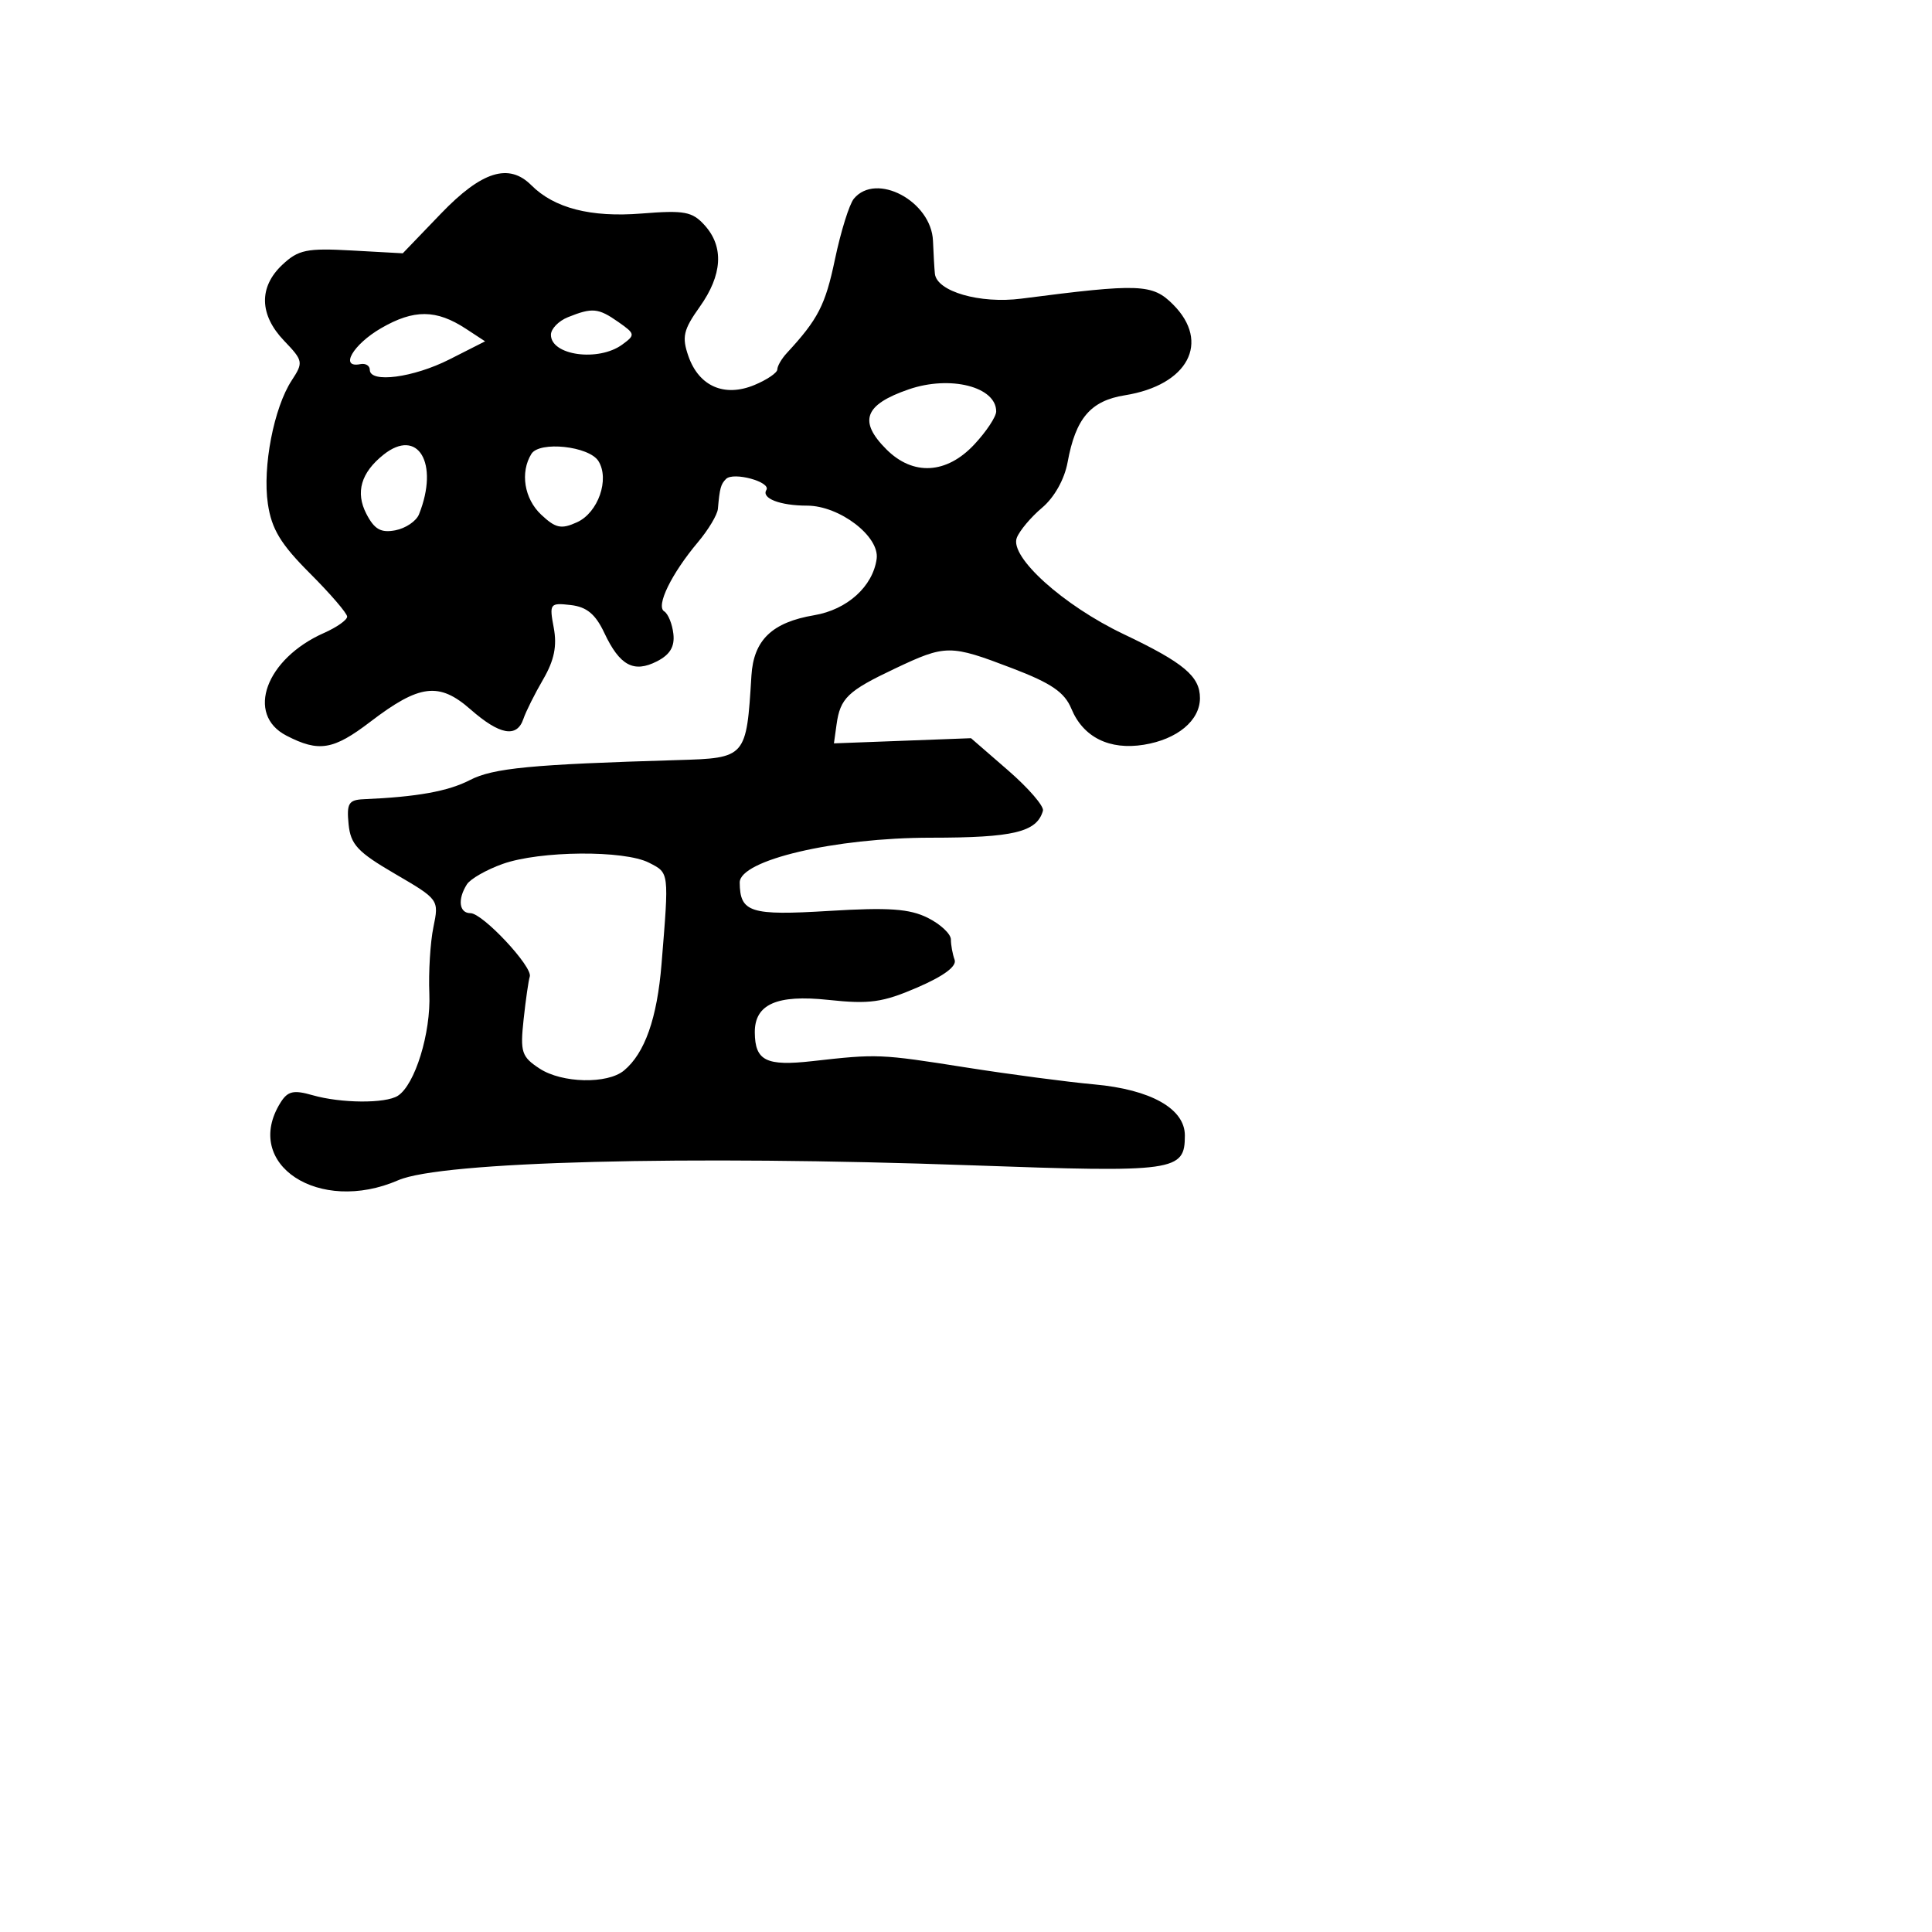 <svg xmlns="http://www.w3.org/2000/svg" width="256" height="256" viewBox="0 0 256 256" version="1.1">
	<path d="M 58.434 28.297 L 53.369 33.564 46.597 33.190 C 40.645 32.861, 39.533 33.090, 37.412 35.082 C 34.268 38.036, 34.353 41.715, 37.644 45.151 C 40.171 47.788, 40.216 48.021, 38.663 50.392 C 36.288 54.016, 34.770 61.867, 35.495 66.766 C 35.991 70.112, 37.192 72.096, 41.064 75.968 C 43.779 78.683, 46 81.266, 46 81.708 C 46 82.150, 44.622 83.122, 42.937 83.868 C 35.218 87.285, 32.514 94.663, 37.950 97.474 C 42.259 99.703, 44.166 99.386, 49.086 95.627 C 55.580 90.665, 58.183 90.344, 62.338 93.992 C 66.219 97.399, 68.495 97.807, 69.356 95.250 C 69.680 94.287, 70.858 91.931, 71.974 90.014 C 73.437 87.499, 73.827 85.596, 73.375 83.185 C 72.773 79.976, 72.862 79.856, 75.621 80.171 C 77.744 80.414, 78.906 81.377, 80.076 83.865 C 82.115 88.199, 83.976 89.203, 87.054 87.628 C 88.786 86.742, 89.420 85.677, 89.225 83.982 C 89.074 82.665, 88.527 81.326, 88.009 81.006 C 86.875 80.305, 88.971 76.012, 92.488 71.832 C 93.870 70.190, 95.056 68.206, 95.125 67.423 C 95.367 64.673, 95.506 64.161, 96.203 63.463 C 97.182 62.485, 102.205 63.859, 101.547 64.925 C 100.863 66.031, 103.377 67, 106.934 67 C 111.241 67, 116.574 71.077, 116.161 74.054 C 115.652 77.717, 112.259 80.780, 107.894 81.518 C 102.293 82.464, 99.855 84.812, 99.567 89.537 C 98.903 100.409, 98.870 100.447, 89.785 100.715 C 70.378 101.287, 65.343 101.771, 62.263 103.364 C 59.387 104.851, 55.249 105.597, 48.187 105.901 C 46.203 105.986, 45.918 106.454, 46.187 109.192 C 46.453 111.905, 47.378 112.896, 52.343 115.791 C 58.154 119.179, 58.181 119.217, 57.430 122.849 C 57.015 124.857, 56.772 128.821, 56.890 131.657 C 57.107 136.873, 54.984 143.756, 52.711 145.200 C 51.073 146.241, 45.177 146.198, 41.410 145.118 C 38.891 144.395, 38.123 144.574, 37.167 146.104 C 32.073 154.262, 42.254 160.963, 52.782 156.382 C 58.479 153.903, 90.973 153.058, 128.710 154.409 C 155.826 155.379, 157 155.214, 157 150.446 C 157 146.908, 152.486 144.366, 145 143.688 C 141.425 143.364, 133.775 142.354, 128 141.443 C 116.598 139.645, 116.282 139.632, 107.641 140.606 C 101.523 141.295, 100.049 140.564, 100.015 136.821 C 99.981 133.069, 102.925 131.759, 109.750 132.490 C 115.219 133.076, 116.955 132.833, 121.570 130.838 C 125.074 129.324, 126.808 128.031, 126.490 127.168 C 126.221 126.436, 126 125.231, 126 124.491 C 126 123.752, 124.622 122.459, 122.938 121.619 C 120.518 120.412, 117.771 120.219, 109.844 120.702 C 99.408 121.338, 98.054 120.908, 98.015 116.947 C 97.986 113.970, 110.634 111, 123.341 111 C 134.312 111, 137.390 110.259, 138.195 107.427 C 138.363 106.836, 136.287 104.432, 133.583 102.084 L 128.665 97.815 119.583 98.158 L 110.500 98.500 110.848 96 C 111.334 92.503, 112.323 91.555, 118.569 88.597 C 125.330 85.396, 125.873 85.395, 134.128 88.549 C 139.310 90.529, 141.058 91.726, 141.965 93.915 C 143.530 97.693, 147.012 99.422, 151.569 98.682 C 156.008 97.962, 159 95.472, 159 92.500 C 159 89.614, 156.864 87.824, 148.889 84.027 C 140.898 80.223, 133.759 73.790, 134.728 71.267 C 135.092 70.319, 136.601 68.524, 138.082 67.277 C 139.701 65.915, 141.049 63.513, 141.462 61.256 C 142.528 55.423, 144.512 53.102, 149.052 52.376 C 157.425 51.037, 160.441 45.350, 155.433 40.342 C 152.697 37.606, 151.038 37.542, 135.331 39.571 C 129.841 40.280, 124.110 38.622, 123.875 36.256 C 123.806 35.565, 123.694 33.610, 123.625 31.912 C 123.412 26.659, 116.101 22.764, 113.143 26.327 C 112.537 27.057, 111.408 30.679, 110.633 34.375 C 109.363 40.432, 108.407 42.293, 104.250 46.790 C 103.563 47.534, 103 48.506, 103 48.950 C 103 49.394, 101.630 50.325, 99.955 51.019 C 95.982 52.664, 92.609 51.187, 91.216 47.189 C 90.331 44.650, 90.547 43.707, 92.716 40.660 C 95.724 36.432, 95.951 32.711, 93.375 29.854 C 91.732 28.031, 90.697 27.838, 85 28.294 C 78.278 28.831, 73.445 27.588, 70.394 24.536 C 67.420 21.563, 63.823 22.694, 58.434 28.297 M 50.500 43.485 C 46.770 45.643, 44.941 48.812, 47.750 48.250 C 48.438 48.113, 49 48.450, 49 49 C 49 50.804, 54.772 50.047, 59.572 47.614 L 64.278 45.228 61.742 43.567 C 57.810 40.990, 54.848 40.968, 50.500 43.485 M 75.250 42.031 C 74.013 42.529, 73 43.577, 73 44.361 C 73 47.101, 79.298 47.965, 82.453 45.658 C 84.206 44.376, 84.182 44.241, 81.922 42.658 C 79.277 40.805, 78.485 40.731, 75.250 42.031 M 120.425 51.587 C 114.532 53.613, 113.714 55.805, 117.455 59.545 C 120.984 63.075, 125.425 62.827, 129.099 58.894 C 130.694 57.186, 132 55.216, 132 54.517 C 132 51.244, 125.908 49.702, 120.425 51.587 M 50.815 60.250 C 47.827 62.634, 47.073 65.240, 48.546 68.088 C 49.610 70.146, 50.470 70.633, 52.391 70.266 C 53.752 70.005, 55.161 69.052, 55.522 68.146 C 58.222 61.375, 55.381 56.608, 50.815 60.250 M 70.411 60.145 C 68.899 62.590, 69.462 66.085, 71.706 68.193 C 73.629 70, 74.364 70.155, 76.463 69.199 C 79.260 67.925, 80.805 63.506, 79.296 61.095 C 78.056 59.115, 71.482 58.412, 70.411 60.145 M 66.600 114.478 C 64.455 115.242, 62.324 116.460, 61.865 117.184 C 60.607 119.168, 60.834 121, 62.339 121 C 63.961 121, 70.623 128.126, 70.198 129.405 C 70.032 129.904, 69.664 132.462, 69.380 135.089 C 68.913 139.420, 69.111 140.026, 71.500 141.592 C 74.463 143.534, 80.486 143.672, 82.682 141.849 C 85.442 139.558, 87.072 134.933, 87.657 127.732 C 88.657 115.425, 88.691 115.699, 86 114.315 C 82.717 112.627, 71.530 112.721, 66.600 114.478" stroke="none" fill="black" fill-rule="evenodd"/>
</svg>